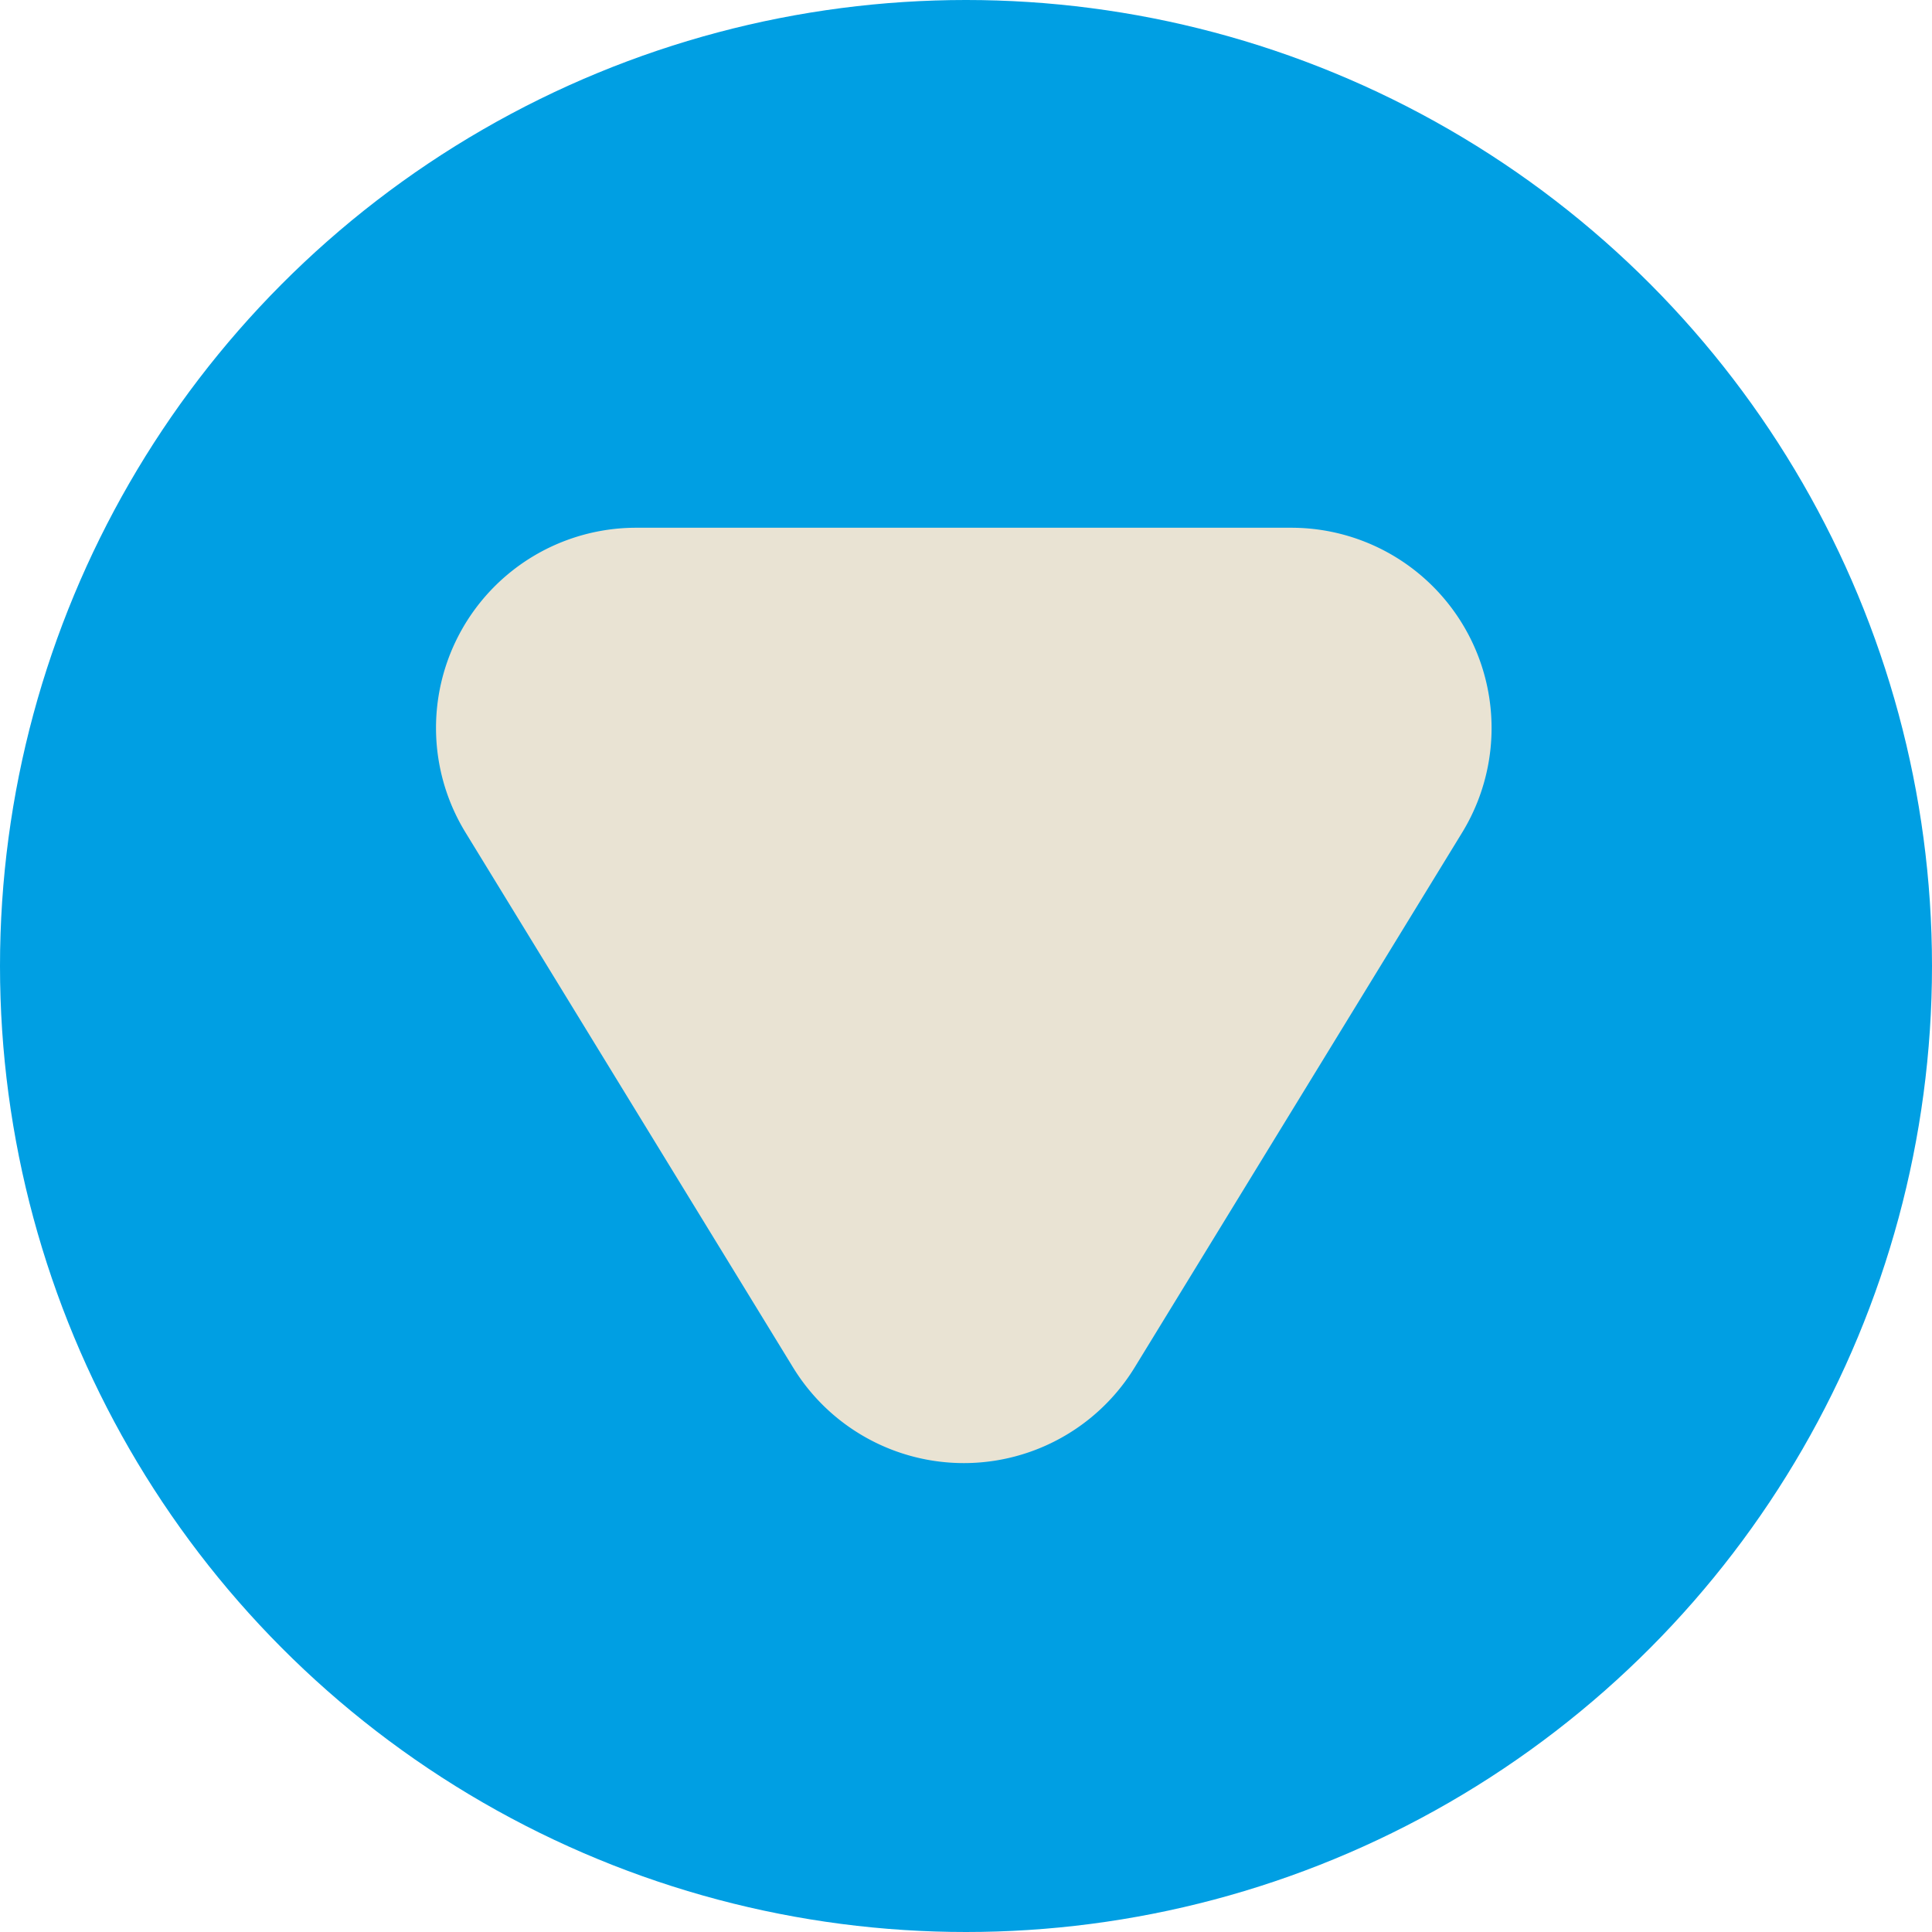 <svg xmlns="http://www.w3.org/2000/svg" viewBox="0 0 130.4 130.4"><defs><style>.cls-1{fill:#009fe3;}.cls-2{fill:#e9e3d3;}</style></defs><g id="Calque_2" data-name="Calque 2"><g id="Calque_3" data-name="Calque 3"><g id="Calque_1-2" data-name="Calque 1"><g id="Calque_1-2-2" data-name="Calque 1-2"><g id="Calque_1-3" data-name="Calque 1-3"><circle class="cls-1" cx="65.2" cy="65.2" r="65.2"/></g></g></g><path class="cls-2" d="M53.53,92.3,31.42,56.19A13.51,13.51,0,0,1,42.94,35.62H87.17A13.52,13.52,0,0,1,98.69,56.19L76.58,92.3A13.52,13.52,0,0,1,53.53,92.3Z"/></g></g></svg>